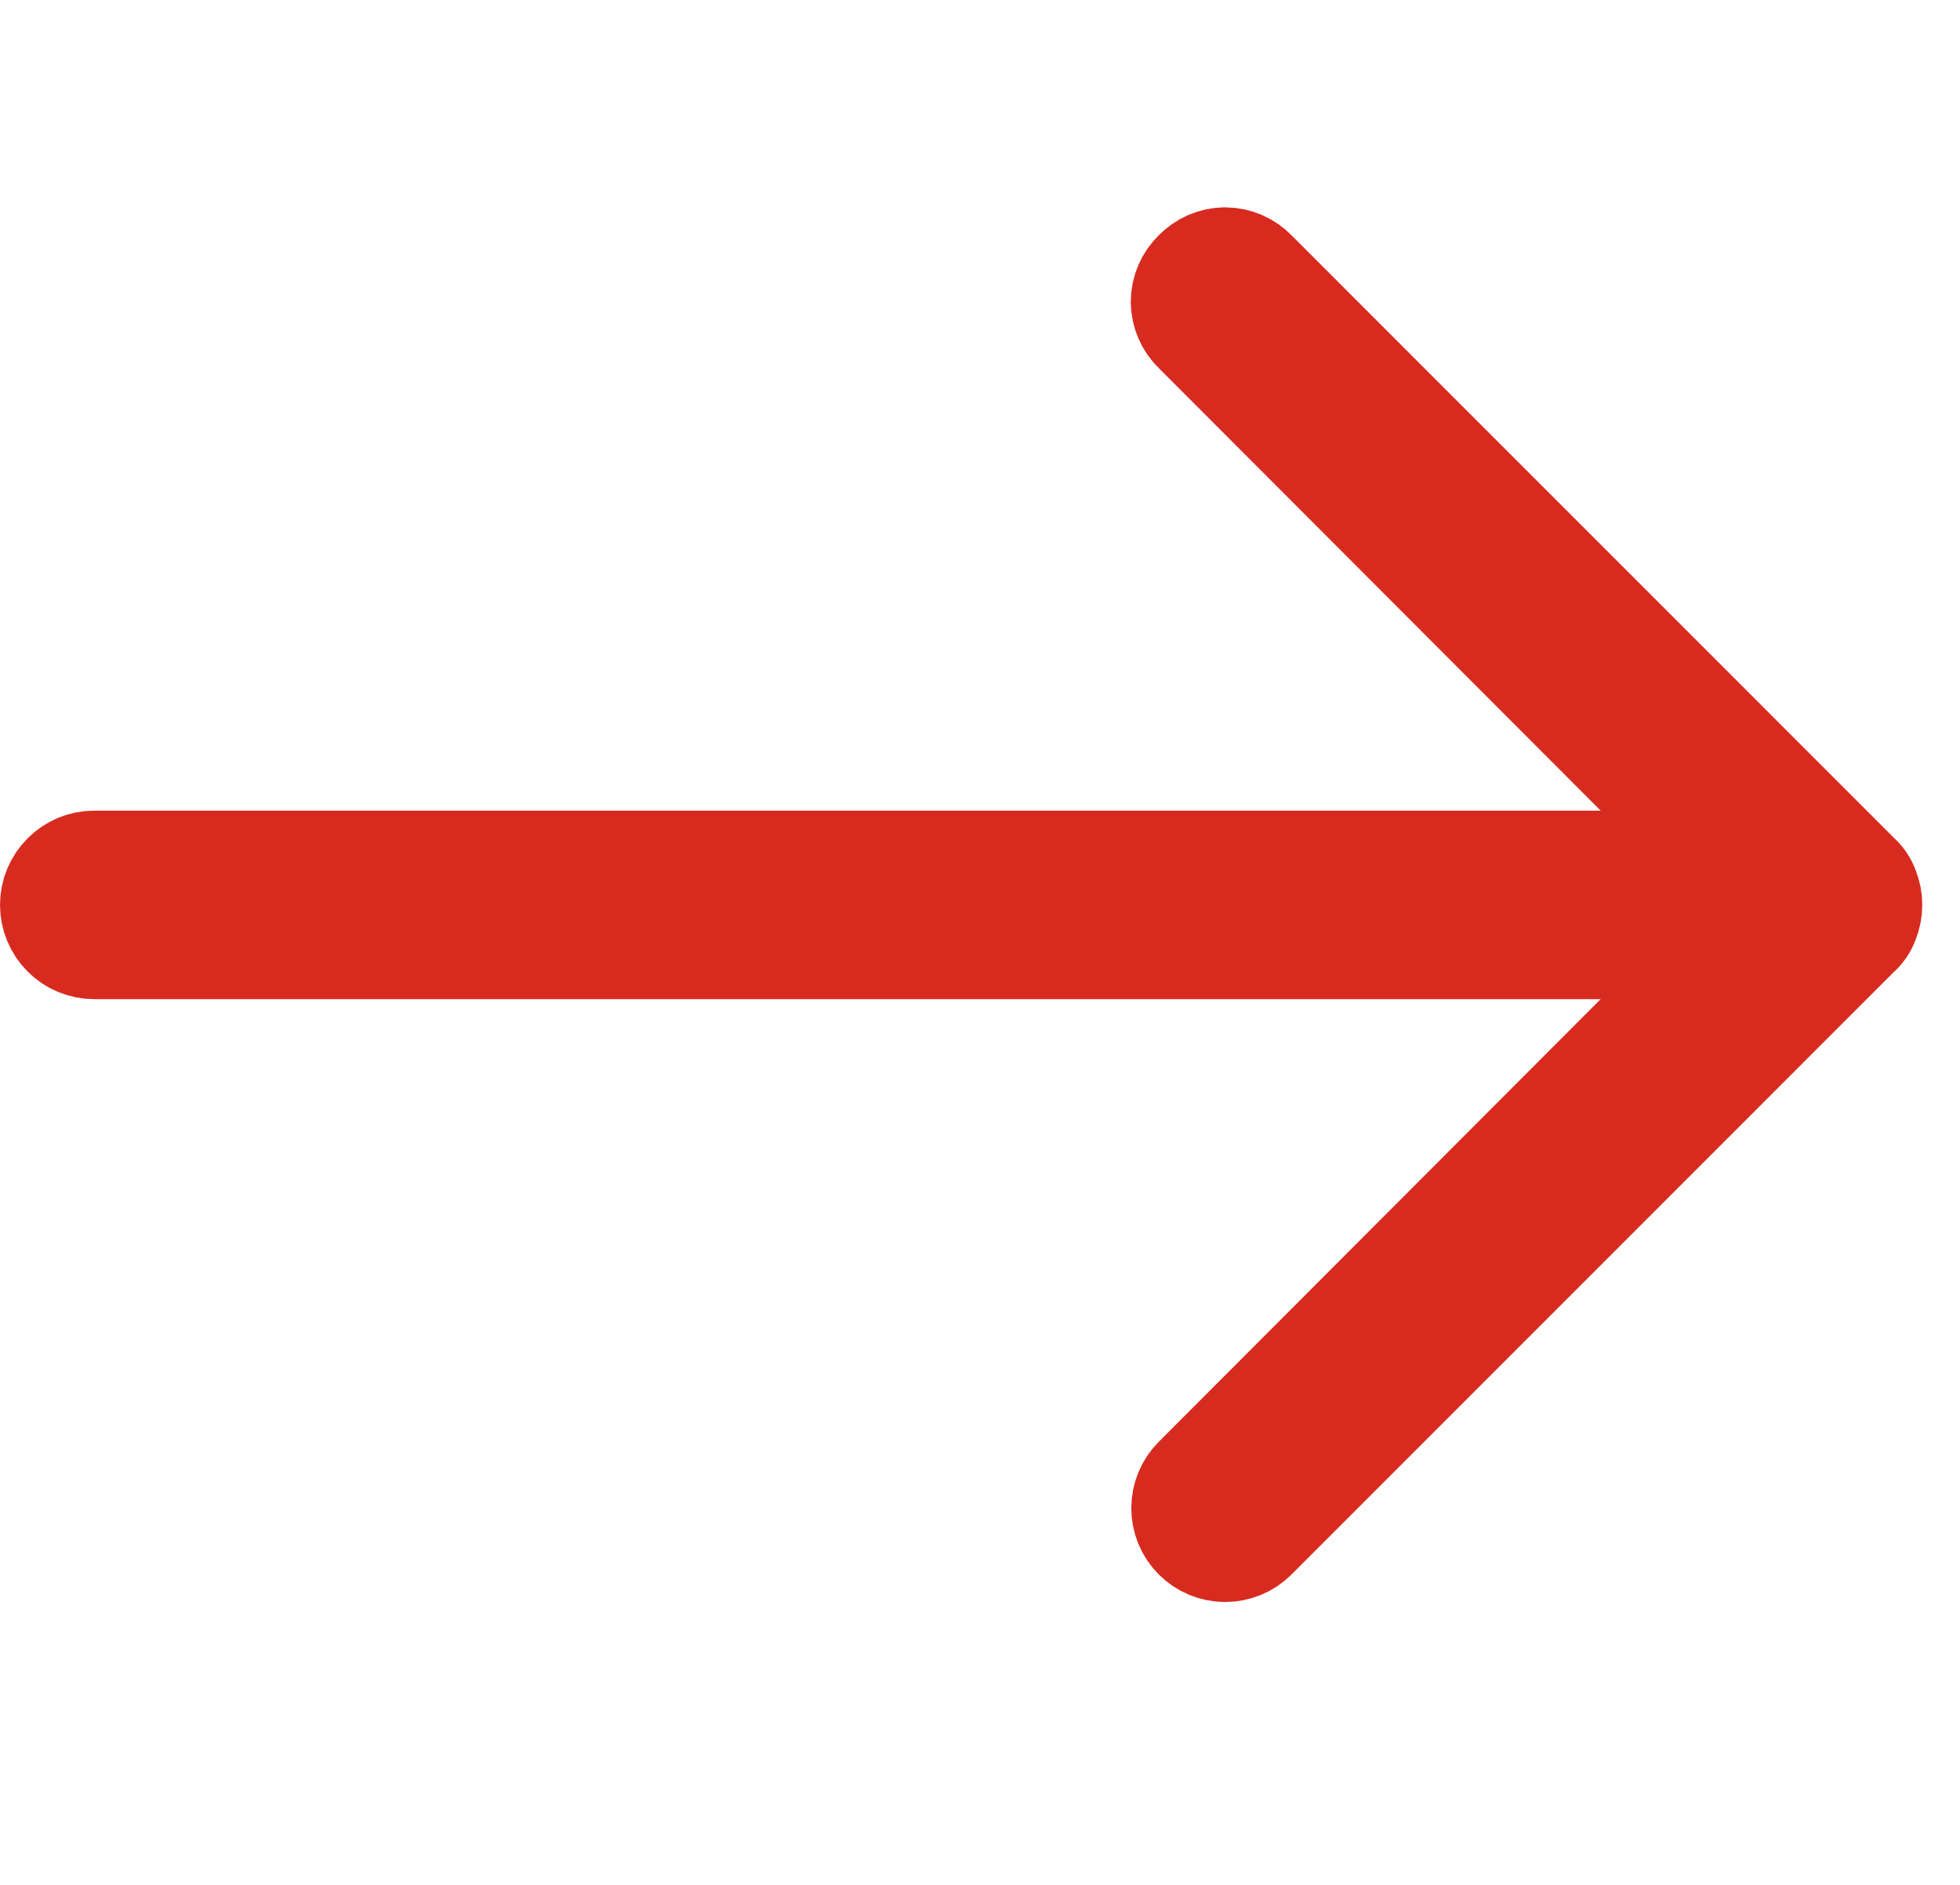 <svg width="26" height="25" viewBox="0 0 26 25" fill="none" xmlns="http://www.w3.org/2000/svg">
<path d="M1.25 12.502L23.042 12.502L15.902 19.653C15.809 19.746 15.757 19.872 15.757 20.003C15.757 20.134 15.809 20.261 15.902 20.353C15.995 20.446 16.12 20.498 16.252 20.498C16.383 20.498 16.509 20.446 16.602 20.353L24.602 12.352C24.653 12.31 24.691 12.255 24.712 12.192C24.762 12.071 24.762 11.934 24.712 11.812C24.691 11.75 24.653 11.694 24.602 11.652L16.602 3.651C16.557 3.604 16.503 3.566 16.442 3.54C16.382 3.514 16.317 3.5 16.252 3.5C16.186 3.5 16.121 3.514 16.061 3.54C16.001 3.566 15.947 3.604 15.902 3.651C15.854 3.696 15.816 3.751 15.79 3.811C15.764 3.871 15.75 3.936 15.75 4.002C15.75 4.067 15.764 4.132 15.79 4.192C15.816 4.252 15.854 4.307 15.902 4.352L23.042 11.502L1.25 11.502C1.117 11.502 0.99 11.555 0.897 11.649C0.803 11.743 0.75 11.87 0.75 12.002C0.75 12.135 0.803 12.262 0.897 12.356C0.99 12.45 1.117 12.502 1.25 12.502Z" fill="black" stroke="#D82B20" stroke-width="1.5"/>
</svg>
